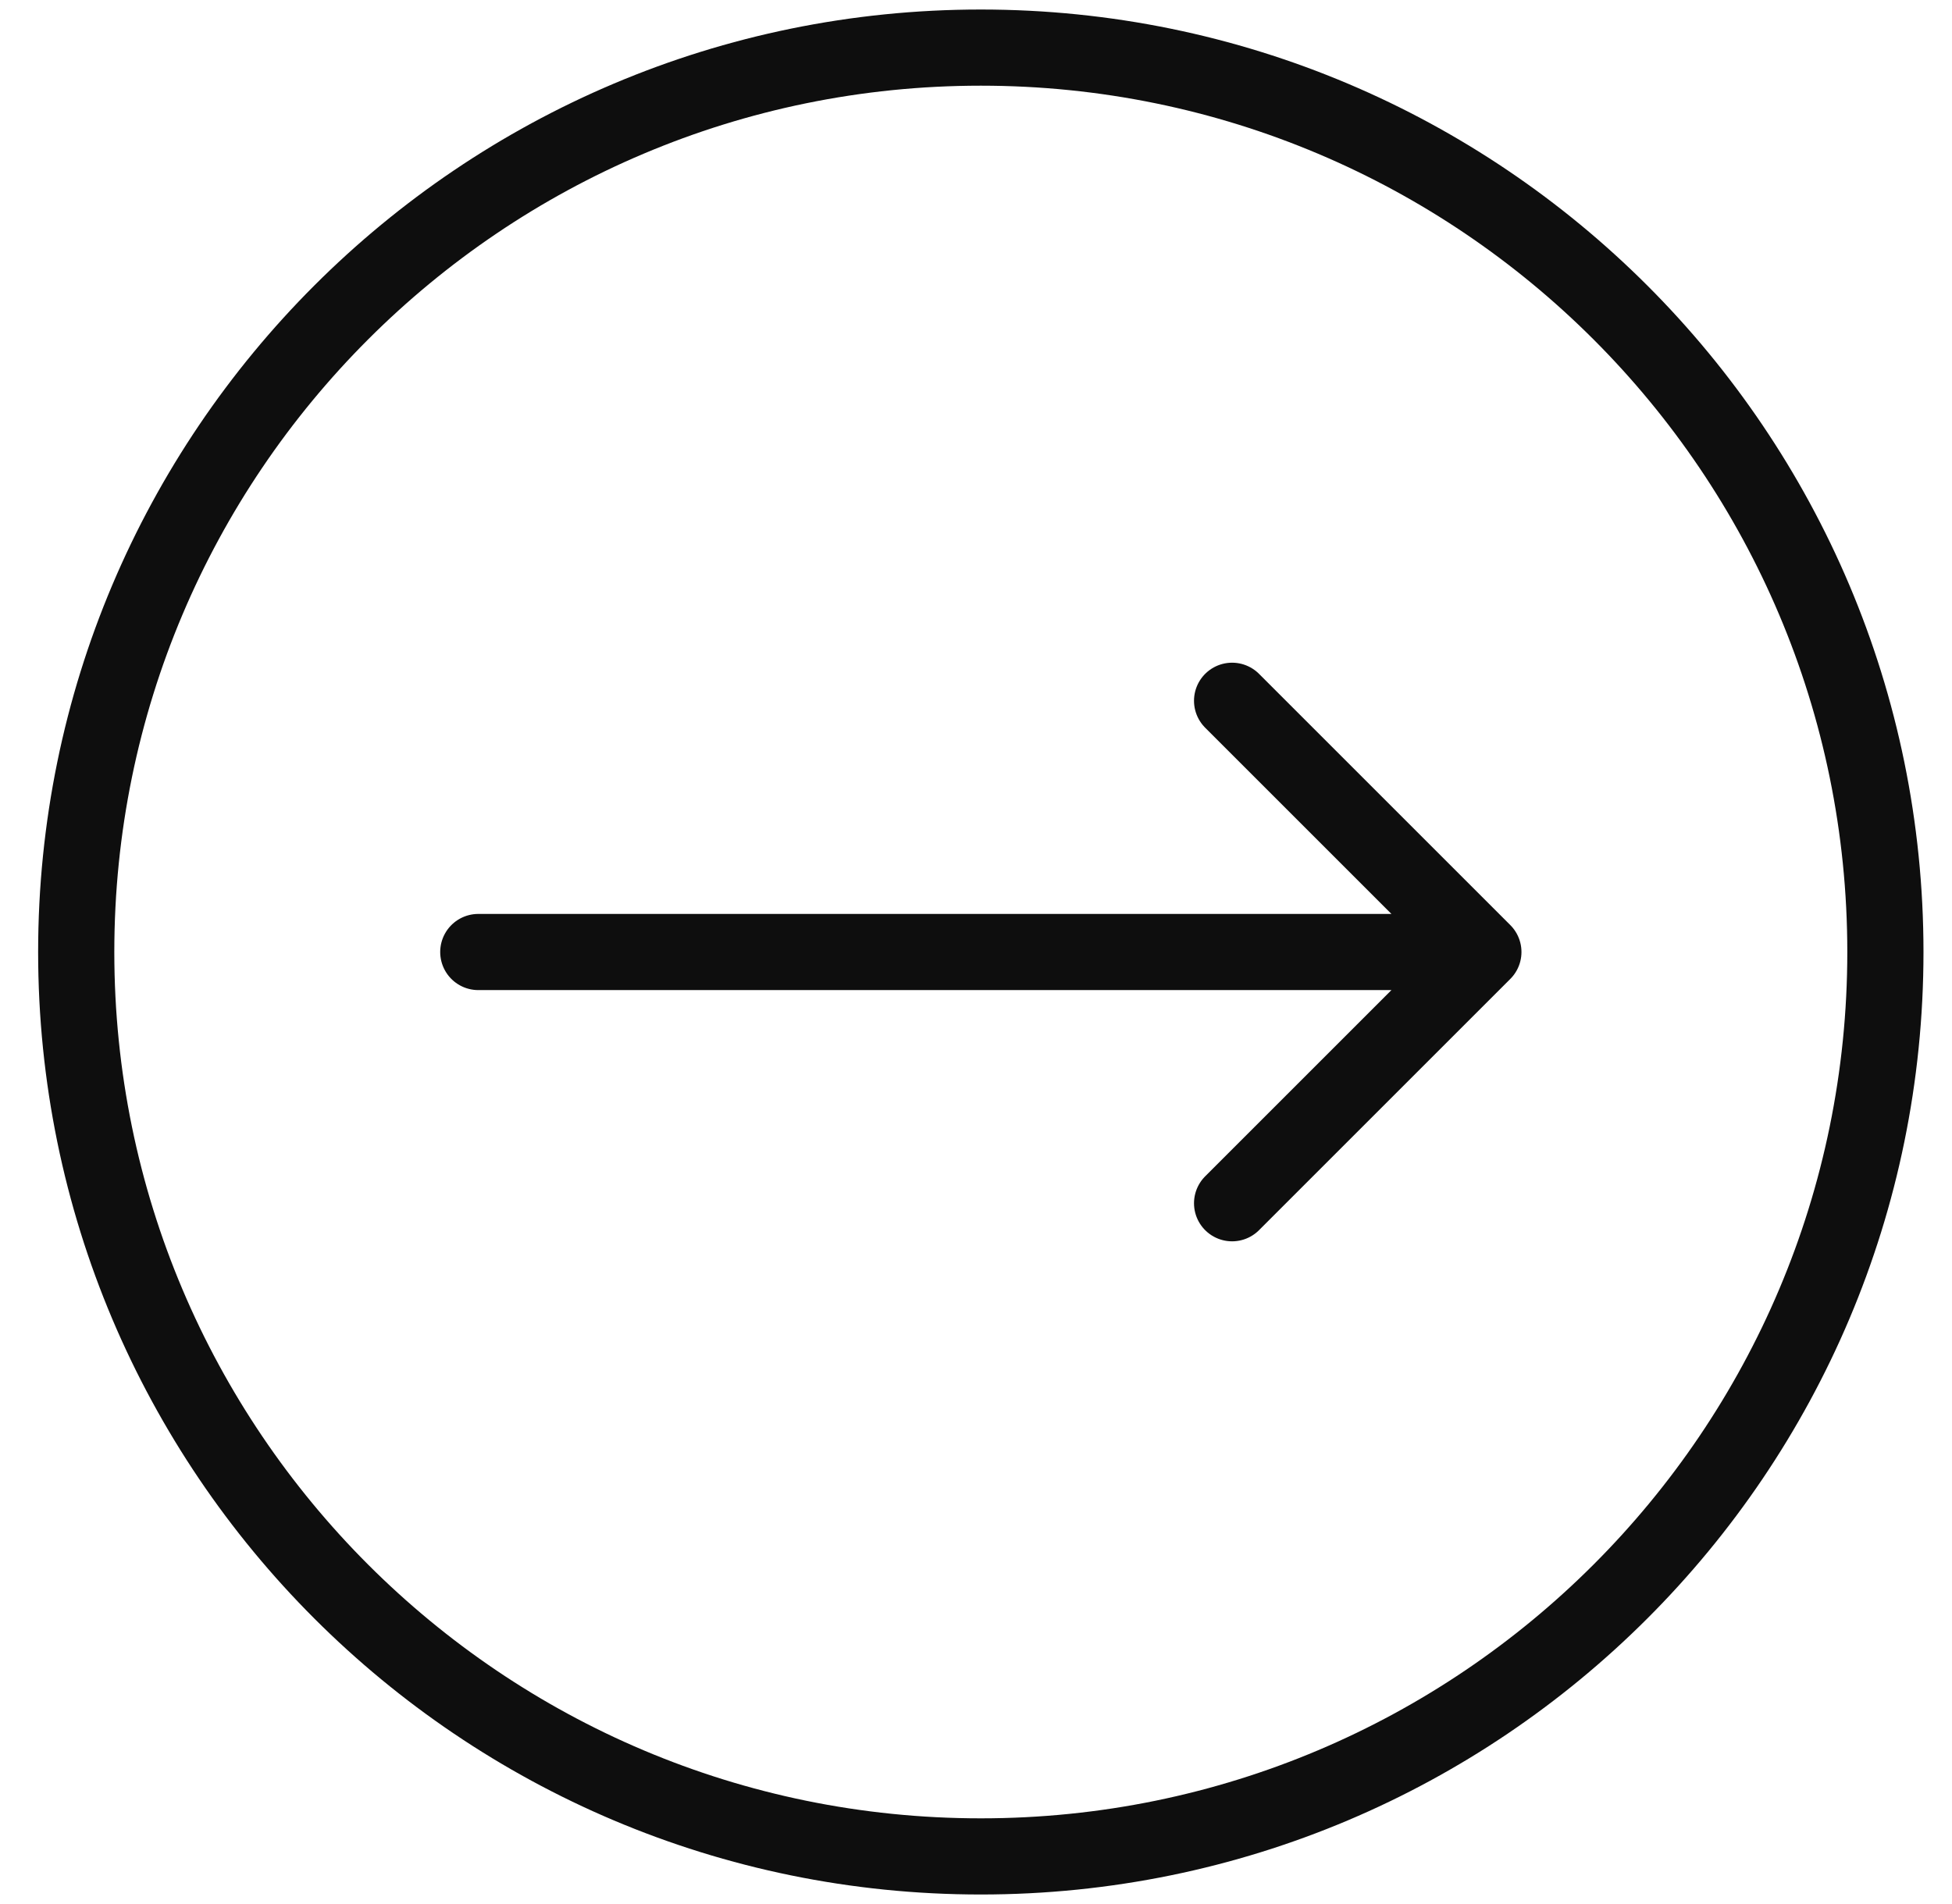 <svg width="41" height="40" viewBox="0 0 41 40" fill="none" xmlns="http://www.w3.org/2000/svg">
<path d="M10.046 20H31.157M31.157 20L25.879 25.278M31.157 20L25.879 14.722M20.601 1C31.095 1 39.601 9.507 39.601 20C39.601 30.493 31.095 39 20.601 39C10.108 39 1.601 30.493 1.601 20C1.601 9.507 10.108 1 20.601 1Z" stroke="#0E0E0E" stroke-width="1.6" stroke-linecap="round" stroke-linejoin="round"/>
</svg>
